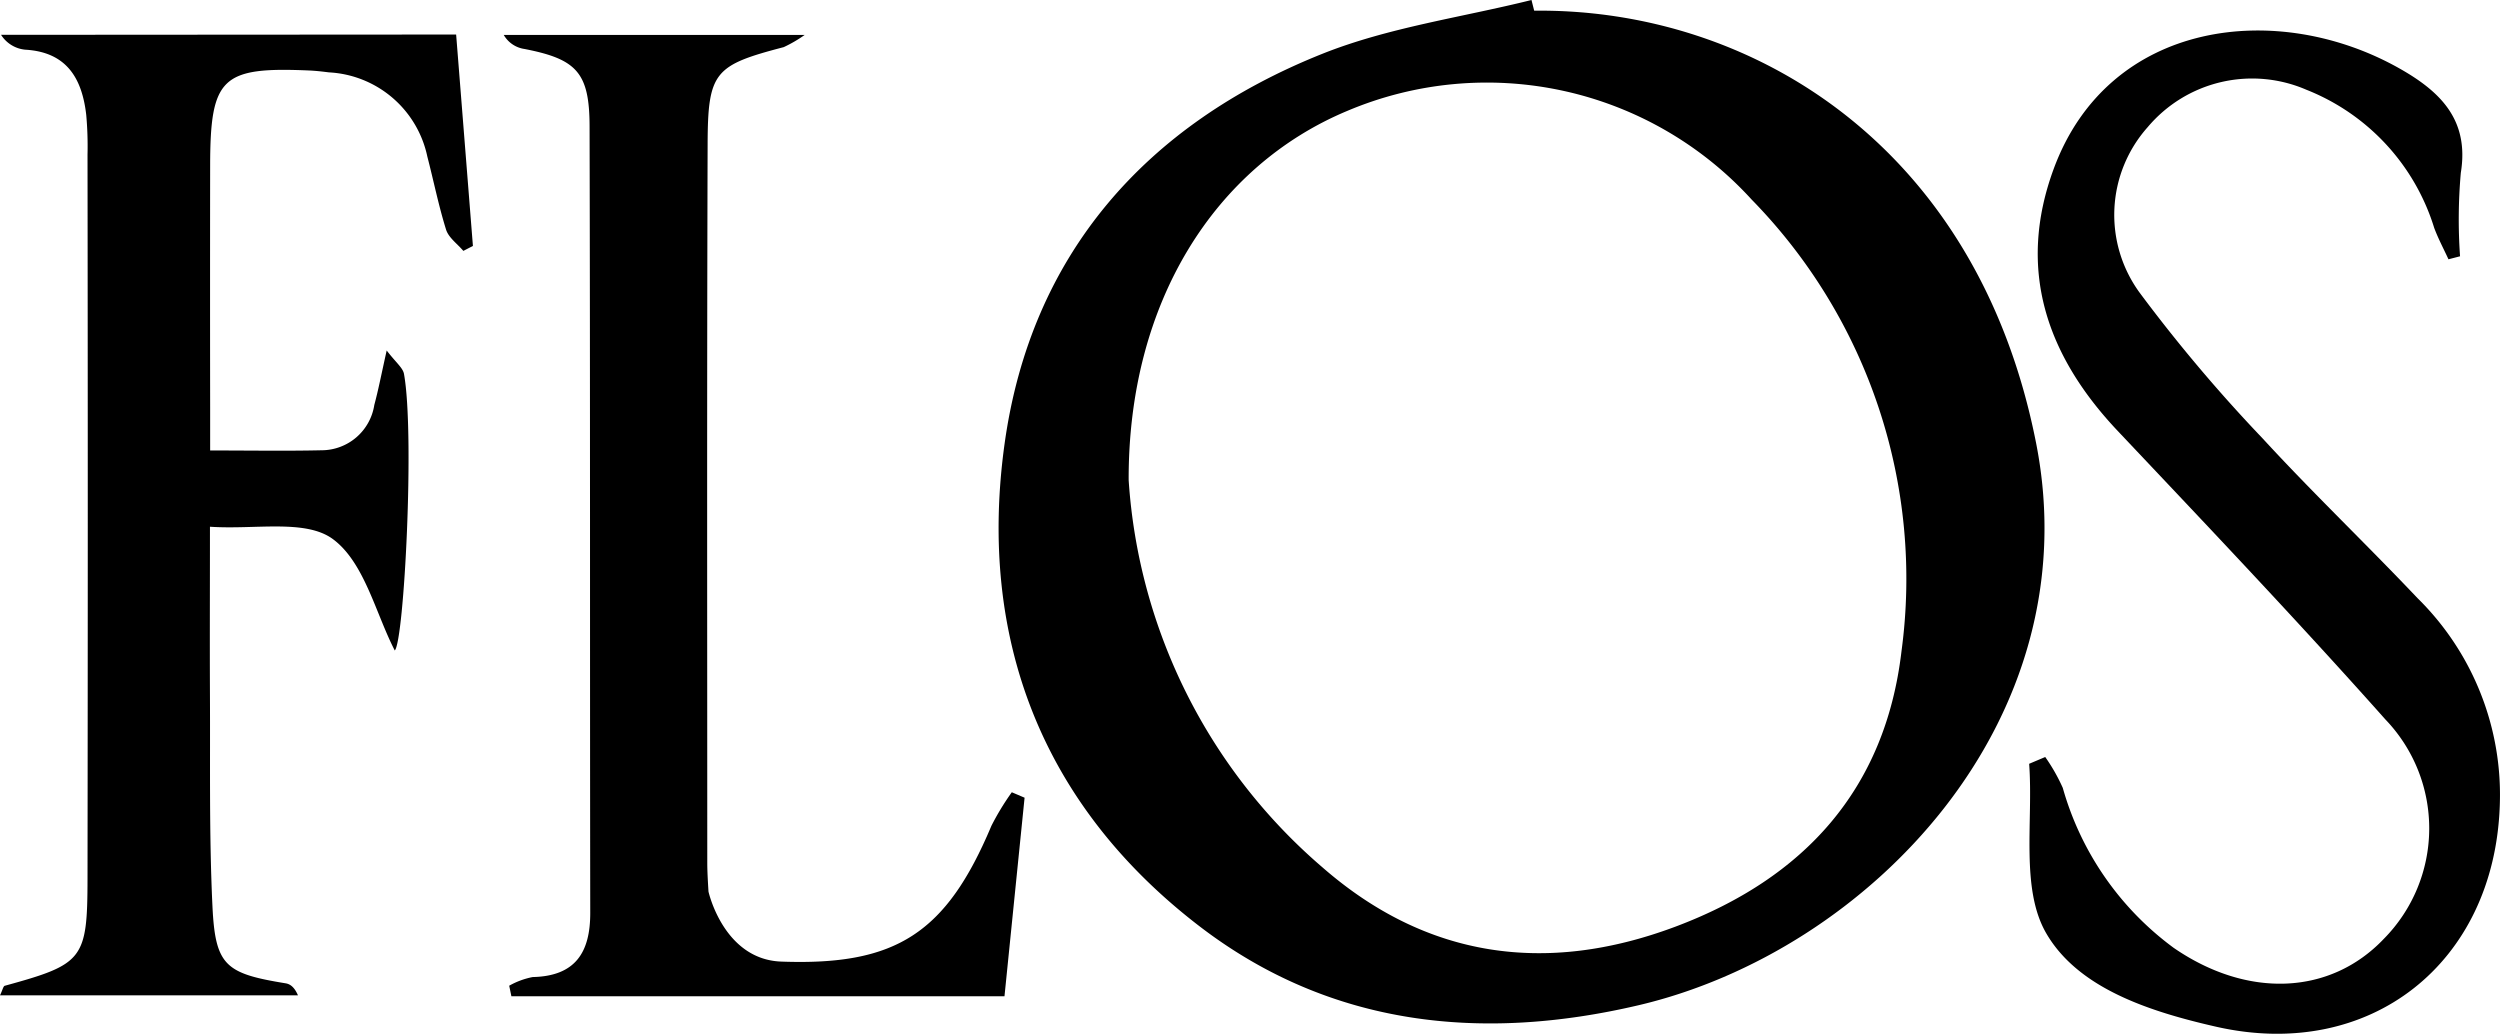<svg xmlns="http://www.w3.org/2000/svg" width="101" height="41.768" viewBox="0 0 101 41.768">
  <g id="logo_flos" transform="translate(-664.008 -734.481)">
    <path id="Path_16" data-name="Path 16" d="M811.166,734.913c8.758-.1,17.917,5.432,20.281,17.487,2.2,11.221-6.786,20.513-16.063,22.692-6.312,1.482-12.428.87-17.713-3.17-6.406-4.9-8.991-11.67-7.9-19.518,1.065-7.652,5.712-12.9,12.826-15.745,2.681-1.073,5.632-1.472,8.46-2.178Zm-16.383,18.967a22.55,22.55,0,0,0,7.83,15.643c4.191,3.659,9.016,4.357,14.246,2.4,5.213-1.954,8.489-5.549,9.146-11.13a21.9,21.9,0,0,0-6.056-18.252,14.469,14.469,0,0,0-16.345-3.575C798.281,741.195,794.761,746.679,794.783,753.879Z" transform="translate(-85.177)"/>
    <path id="Path_17" data-name="Path 17" d="M682.436,738.822c.225,2.834.452,5.688.678,8.541l-.387.2c-.241-.286-.6-.536-.7-.866-.3-.965-.5-1.964-.755-2.946a4.292,4.292,0,0,0-3.974-3.4c-.265-.033-.531-.065-.8-.076-3.536-.154-3.994.283-4,3.837q-.007,4.9,0,9.8v1.714c1.629,0,3.067.025,4.5-.008a2.16,2.16,0,0,0,2.132-1.831c.162-.6.281-1.22.5-2.2.368.484.658.7.7.952.436,2.421.006,10.773-.373,11.168-.775-1.5-1.227-3.56-2.5-4.5-1.108-.818-3.147-.375-4.967-.5,0,2.434-.01,4.618,0,6.8.015,2.837-.034,5.677.1,8.509.113,2.424.516,2.739,2.956,3.137.185.03.355.15.5.486H664.008c.106-.22.131-.37.193-.387,3.173-.873,3.339-1.053,3.343-4.343q.02-14.62,0-29.24a14.187,14.187,0,0,0-.052-1.6c-.169-1.478-.791-2.541-2.47-2.635a1.3,1.3,0,0,1-.971-.6Z" transform="translate(0 -2.946)"/>
    <path id="Path_18" data-name="Path 18" d="M727.552,777.285a3.146,3.146,0,0,1,.948-.35c1.721-.037,2.328-.99,2.326-2.59-.016-10.6,0-21.2-.027-31.794-.006-2.169-.535-2.7-2.627-3.11a1.155,1.155,0,0,1-.84-.567h12.156a5.366,5.366,0,0,1-.845.492c-2.8.733-3.066.994-3.075,3.926-.031,9.689-.015,19.378-.014,29.068,0,.374.049,1.123.049,1.123s.607,2.741,2.938,2.827c4.645.172,6.666-1.144,8.492-5.485a10.415,10.415,0,0,1,.824-1.356l.516.22q-.406,4.014-.812,8.022H727.64Z" transform="translate(-42.972 -2.981)"/>
    <path id="Path_19" data-name="Path 19" d="M919.716,767.667a7.337,7.337,0,0,1,.709,1.247,12.1,12.1,0,0,0,4.485,6.466c2.971,2.045,6.313,1.918,8.484-.365a6.351,6.351,0,0,0,.067-8.863c-3.522-3.958-7.172-7.8-10.813-11.655-2.888-3.055-4.079-6.537-2.593-10.581,2.222-6.047,9.068-6.856,14-4.051,1.616.919,2.8,2.059,2.451,4.2a21.3,21.3,0,0,0-.031,3.373l-.468.121c-.194-.423-.415-.835-.577-1.27a8.786,8.786,0,0,0-5.163-5.579,5.515,5.515,0,0,0-6.409,1.508,5.328,5.328,0,0,0-.327,6.691,63.076,63.076,0,0,0,4.959,5.878c2.028,2.206,4.2,4.282,6.261,6.456a11.151,11.151,0,0,1,3.329,8.389c-.223,6.371-5.248,10.349-11.47,8.929-2.664-.608-5.557-1.537-6.853-3.772-1.048-1.808-.519-4.531-.69-6.848Z" transform="translate(-173.081 -2.603)"/>
  </g>
</svg>
